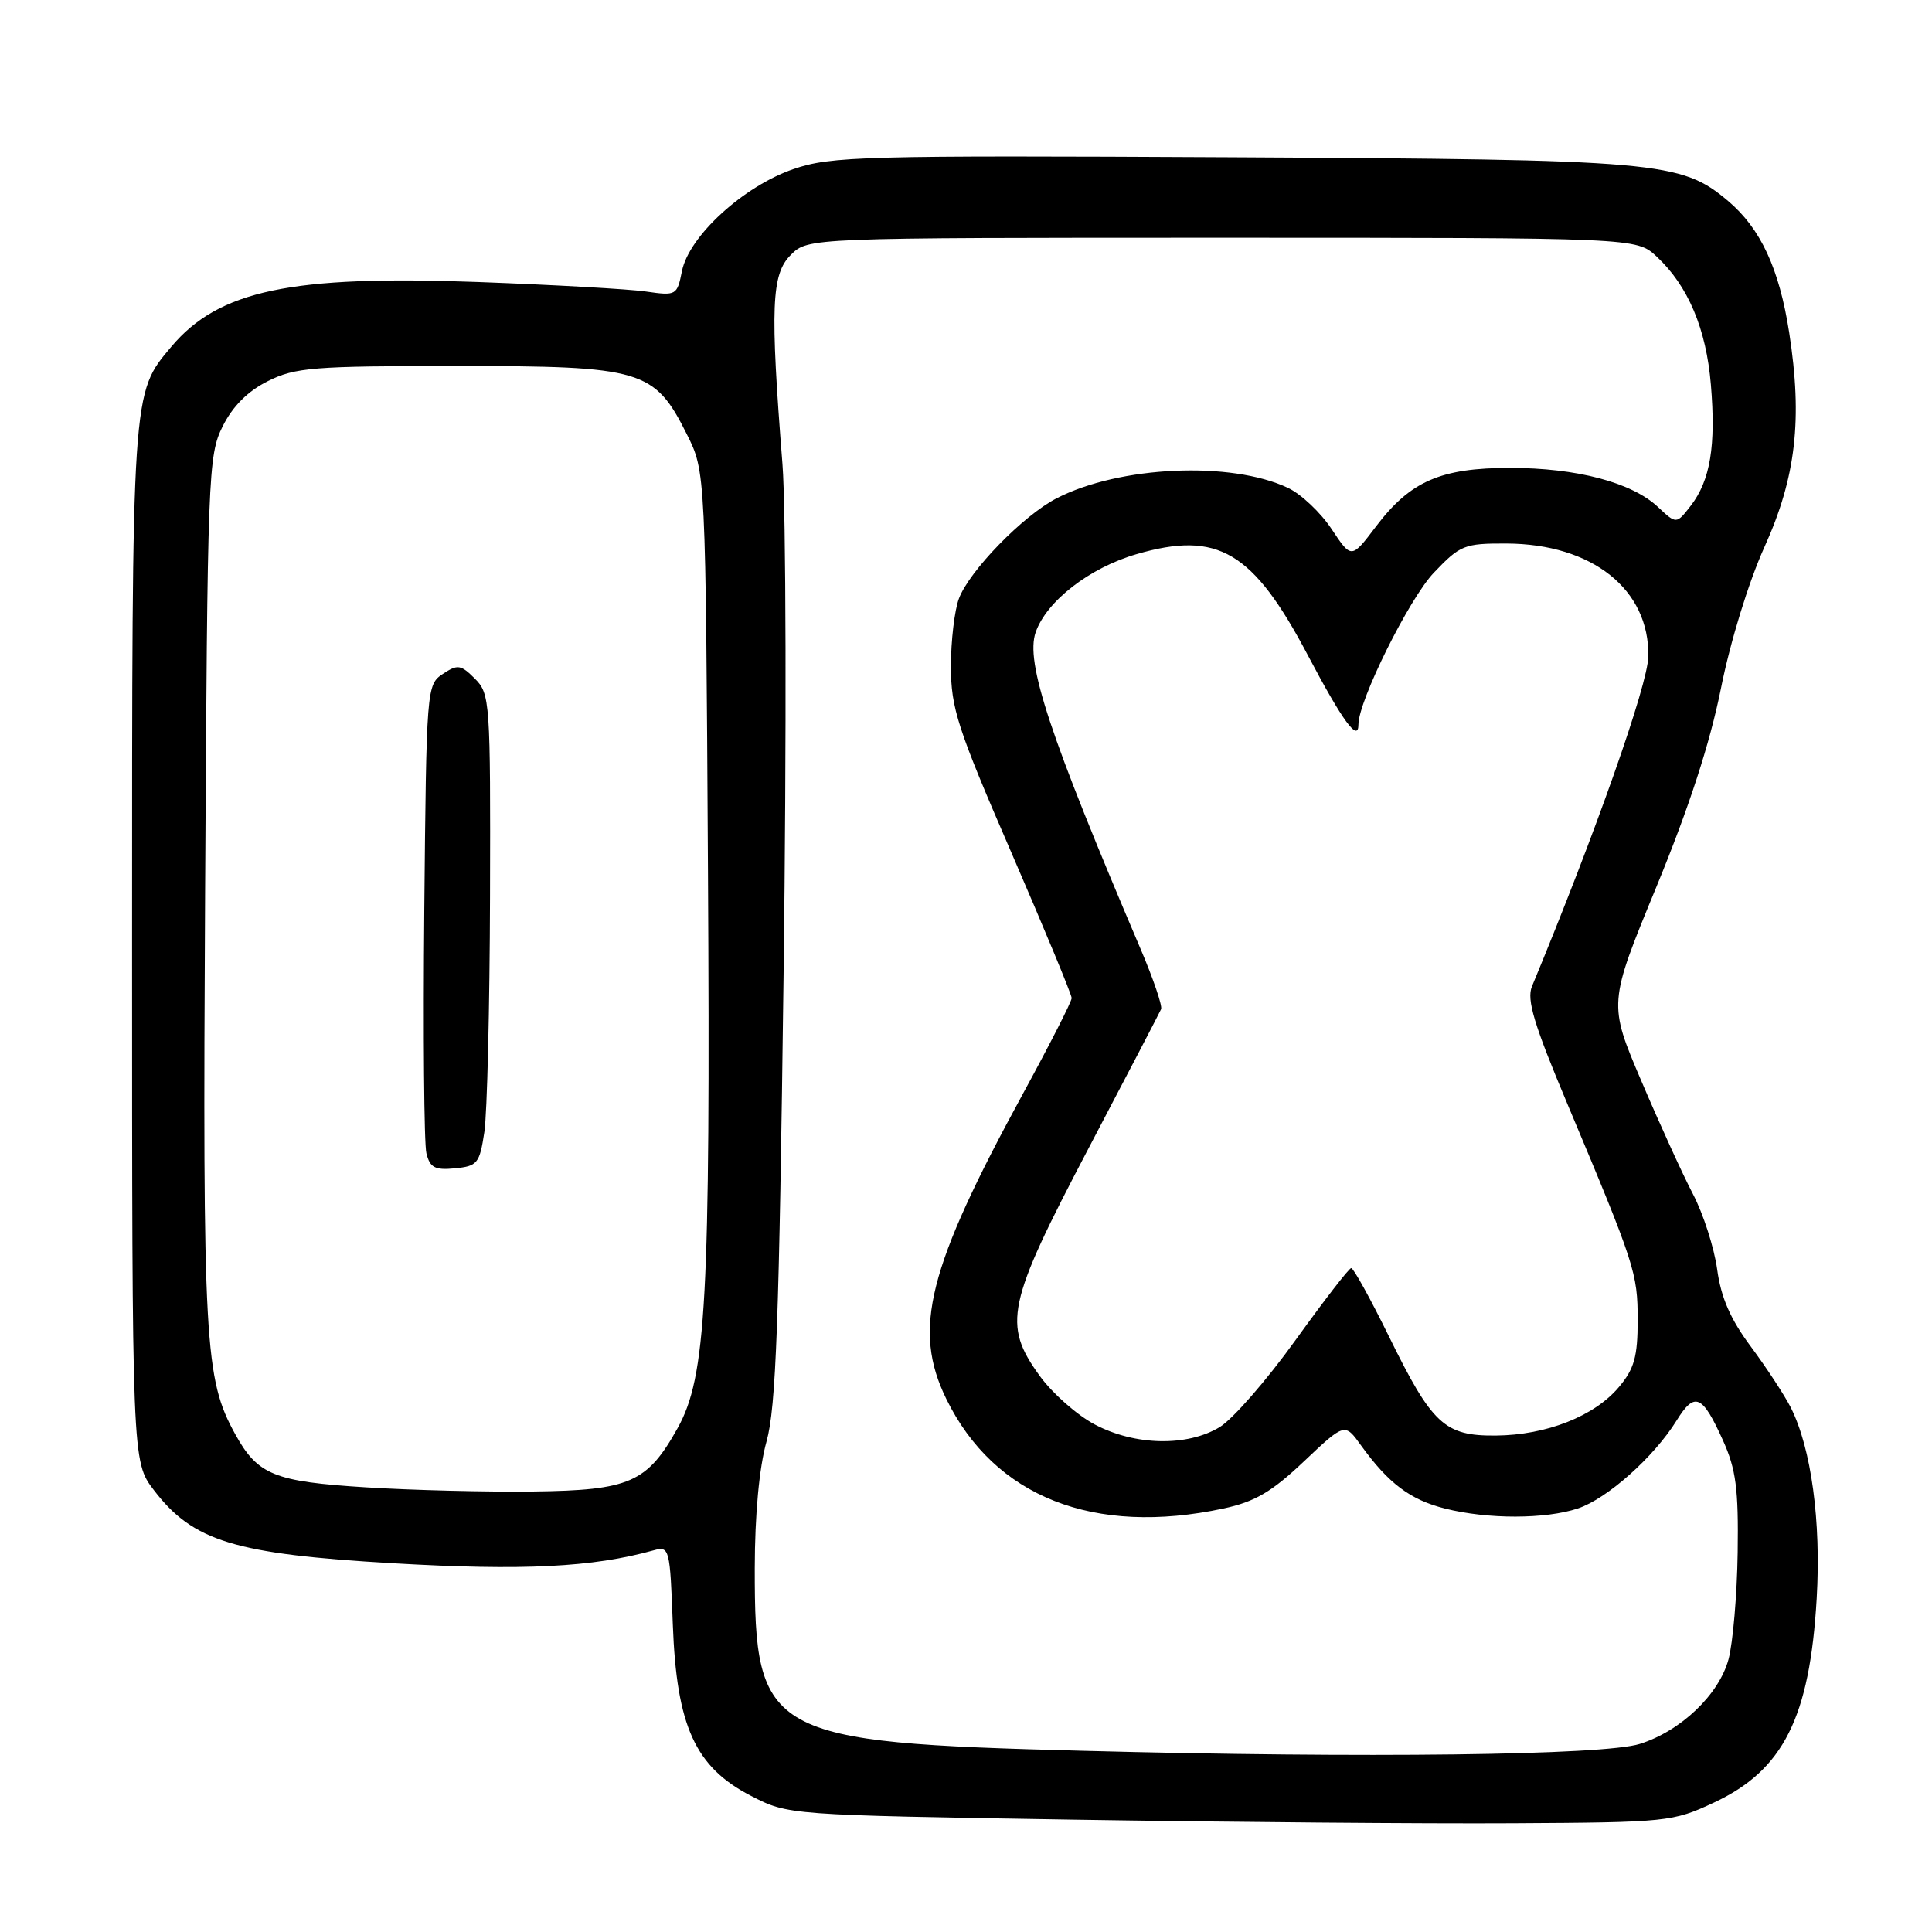 <?xml version="1.0" encoding="UTF-8" standalone="no"?>
<!DOCTYPE svg PUBLIC "-//W3C//DTD SVG 1.1//EN" "http://www.w3.org/Graphics/SVG/1.1/DTD/svg11.dtd" >
<svg xmlns="http://www.w3.org/2000/svg" xmlns:xlink="http://www.w3.org/1999/xlink" version="1.1" viewBox="0 0 256 256">
 <g >
 <path fill="currentColor"
d=" M 227.09 238.86 C 236.29 234.57 239.80 227.60 240.72 211.81 C 241.32 201.59 240.00 191.89 237.29 186.51 C 236.45 184.86 234.07 181.23 232.01 178.45 C 229.30 174.82 228.04 171.95 227.53 168.18 C 227.13 165.31 225.69 160.83 224.33 158.23 C 222.97 155.63 219.89 148.88 217.49 143.24 C 213.11 132.97 213.11 132.97 219.50 117.47 C 223.81 106.99 226.57 98.50 228.03 91.24 C 229.27 85.02 231.70 77.13 233.79 72.50 C 237.98 63.24 238.86 55.57 237.08 44.09 C 235.76 35.58 233.29 30.27 228.98 26.63 C 222.74 21.38 219.93 21.14 163.00 20.84 C 114.31 20.59 110.11 20.70 105.15 22.40 C 98.52 24.67 91.29 31.28 90.36 35.93 C 89.72 39.14 89.60 39.21 85.60 38.63 C 83.35 38.30 73.34 37.74 63.37 37.37 C 38.59 36.45 28.99 38.47 22.71 45.93 C 17.44 52.19 17.50 51.32 17.50 125.08 C 17.50 193.66 17.50 193.66 20.39 197.45 C 25.57 204.23 31.09 205.92 52.08 207.14 C 69.27 208.14 78.54 207.68 86.63 205.42 C 88.70 204.85 88.78 205.17 89.15 215.23 C 89.65 228.75 92.12 234.15 99.51 237.96 C 104.44 240.50 104.44 240.50 141.97 241.11 C 162.61 241.44 188.95 241.66 200.50 241.59 C 220.91 241.48 221.66 241.40 227.09 238.86 Z  M 143.50 231.99 C 101.57 230.89 99.99 230.00 100.01 207.78 C 100.02 200.68 100.60 194.46 101.57 191.00 C 102.83 186.49 103.24 175.28 103.83 129.00 C 104.23 97.92 104.16 67.55 103.68 61.50 C 102.04 40.70 102.21 36.34 104.78 33.78 C 107.06 31.50 107.06 31.50 161.95 31.50 C 216.84 31.50 216.84 31.50 219.52 34.00 C 223.68 37.88 226.08 43.56 226.70 50.96 C 227.38 59.07 226.63 63.63 224.05 66.99 C 222.13 69.47 222.13 69.47 219.69 67.18 C 216.23 63.93 208.93 62.00 200.09 62.00 C 190.88 62.00 186.87 63.76 182.31 69.78 C 179.07 74.06 179.07 74.06 176.45 70.11 C 175.01 67.93 172.41 65.47 170.67 64.65 C 163.10 61.07 148.35 61.73 140.00 66.03 C 135.57 68.31 128.44 75.63 127.06 79.32 C 126.48 80.86 126.00 84.91 126.00 88.32 C 126.01 93.84 126.86 96.48 134.00 112.95 C 138.40 123.11 142.00 131.79 142.00 132.25 C 142.00 132.71 139.12 138.36 135.60 144.82 C 122.92 168.07 120.88 176.15 125.39 185.37 C 131.75 198.36 144.94 203.56 162.14 199.88 C 166.28 198.99 168.52 197.68 172.78 193.64 C 178.19 188.53 178.19 188.53 180.34 191.52 C 183.98 196.56 186.86 198.73 191.47 199.89 C 197.14 201.32 204.78 201.31 209.10 199.87 C 212.96 198.58 219.15 193.07 222.15 188.24 C 224.56 184.35 225.56 184.78 228.31 190.88 C 230.03 194.69 230.37 197.30 230.25 205.70 C 230.17 211.31 229.62 217.68 229.04 219.86 C 227.78 224.54 222.72 229.37 217.28 231.08 C 212.51 232.59 180.89 232.98 143.50 231.99 Z  M 48.50 197.08 C 36.33 196.32 34.16 195.44 31.18 190.06 C 27.11 182.70 26.85 178.14 27.18 118.00 C 27.49 62.84 27.58 60.34 29.50 56.50 C 30.83 53.83 32.83 51.83 35.50 50.50 C 39.12 48.69 41.50 48.50 60.50 48.50 C 85.11 48.50 86.71 48.97 91.00 57.52 C 93.50 62.50 93.50 62.50 93.81 115.40 C 94.14 172.28 93.58 182.44 89.78 189.25 C 85.75 196.46 83.45 197.47 70.68 197.63 C 64.53 197.71 54.55 197.46 48.50 197.08 Z  M 64.18 150.00 C 64.55 147.53 64.89 133.46 64.93 118.75 C 65.00 92.97 64.93 91.93 62.93 89.93 C 61.06 88.06 60.64 88.00 58.68 89.30 C 56.53 90.72 56.50 91.19 56.22 120.62 C 56.07 137.05 56.19 151.54 56.50 152.81 C 56.97 154.72 57.63 155.07 60.28 154.81 C 63.26 154.52 63.55 154.17 64.18 150.00 Z  M 145.06 188.75 C 142.71 187.51 139.44 184.62 137.78 182.33 C 132.82 175.49 133.40 172.81 144.19 152.25 C 149.31 142.50 153.66 134.16 153.85 133.72 C 154.04 133.28 152.81 129.67 151.12 125.71 C 139.04 97.38 135.85 87.74 137.23 83.78 C 138.67 79.65 144.36 75.24 150.59 73.43 C 161.38 70.29 166.03 73.04 173.32 86.87 C 177.91 95.56 180.00 98.42 180.00 95.99 C 180.00 92.85 186.72 79.33 189.98 75.90 C 193.48 72.22 194.02 72.00 199.60 72.02 C 210.98 72.06 218.59 78.12 218.41 87.00 C 218.33 90.79 211.42 110.38 202.99 130.71 C 202.27 132.46 203.27 135.77 207.66 146.21 C 216.66 167.63 217.00 168.67 217.00 174.93 C 217.00 179.78 216.55 181.38 214.50 183.81 C 211.27 187.65 204.91 190.16 198.22 190.22 C 191.40 190.28 189.77 188.76 184.02 177.04 C 181.58 172.07 179.34 168.02 179.04 168.03 C 178.74 168.05 175.41 172.37 171.63 177.62 C 167.85 182.88 163.35 188.04 161.63 189.09 C 157.32 191.71 150.39 191.57 145.06 188.75 Z "/>
</g>
</svg>